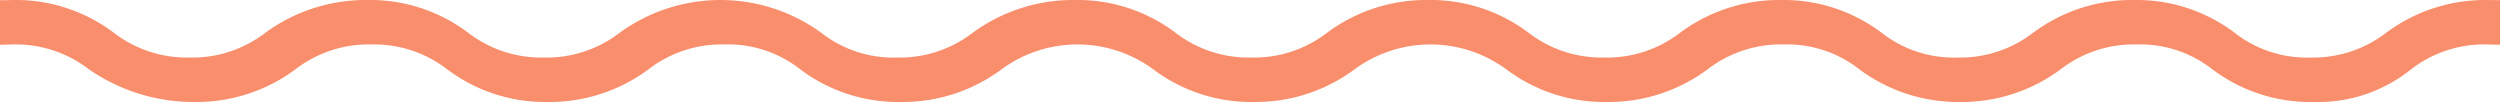 <svg xmlns="http://www.w3.org/2000/svg" viewBox="0 0 191.2 7.8">
  <defs>
    <style>
      .cls-1 {
        fill: #f98e6d;
        stroke: #f98e6d;
        stroke-width: 2px;
      }
    </style>
  </defs>
  <path id="Path_4926" data-name="Path 4926" class="cls-1" d="M175.9,5.8a11.448,11.448,0,0,1-7.1-2.3,9.926,9.926,0,0,0-6.4-2.1A10.143,10.143,0,0,0,156,3.5a11.686,11.686,0,0,1-7.1,2.3,11.686,11.686,0,0,1-7.1-2.3,9.926,9.926,0,0,0-6.4-2.1A10.143,10.143,0,0,0,129,3.5a11.686,11.686,0,0,1-7.1,2.3,11.448,11.448,0,0,1-7.1-2.3,10.8,10.8,0,0,0-12.8,0,11.686,11.686,0,0,1-7.1,2.3,11.448,11.448,0,0,1-7.1-2.3A10.8,10.8,0,0,0,75,3.5a11.686,11.686,0,0,1-7.1,2.3,11.448,11.448,0,0,1-7.1-2.3,9.926,9.926,0,0,0-6.4-2.1A10.143,10.143,0,0,0,48,3.5a11.686,11.686,0,0,1-7.1,2.3,11.448,11.448,0,0,1-7.1-2.3,10.143,10.143,0,0,0-6.4-2.1A10.143,10.143,0,0,0,21,3.5a11.686,11.686,0,0,1-7.1,2.3A13.063,13.063,0,0,1,6.4,3.5,10.143,10.143,0,0,0,0,1.4V0A11.448,11.448,0,0,1,7.1,2.3a10.143,10.143,0,0,0,6.4,2.1,10.143,10.143,0,0,0,6.4-2.1A12.022,12.022,0,0,1,27.1,0a11.448,11.448,0,0,1,7.1,2.3,10.143,10.143,0,0,0,6.4,2.1A10.143,10.143,0,0,0,47,2.3a12.109,12.109,0,0,1,14.2,0,9.926,9.926,0,0,0,6.4,2.1A10.143,10.143,0,0,0,74,2.3,12.022,12.022,0,0,1,81.2,0a11.448,11.448,0,0,1,7.1,2.3,10.143,10.143,0,0,0,6.4,2.1,10.143,10.143,0,0,0,6.4-2.1A11.686,11.686,0,0,1,108.2,0a11.448,11.448,0,0,1,7.1,2.3,10.143,10.143,0,0,0,6.4,2.1,10.143,10.143,0,0,0,6.4-2.1A11.686,11.686,0,0,1,135.2,0a11.448,11.448,0,0,1,7.1,2.3,9.926,9.926,0,0,0,6.4,2.1,10.143,10.143,0,0,0,6.4-2.1A11.686,11.686,0,0,1,162.2,0a11.448,11.448,0,0,1,7.1,2.3,9.926,9.926,0,0,0,6.4,2.1,10.143,10.143,0,0,0,6.4-2.1A11.686,11.686,0,0,1,189.2,0V1.4a10.143,10.143,0,0,0-6.4,2.1A10.368,10.368,0,0,1,175.9,5.8Z" transform="translate(1 1)"/>
</svg>
